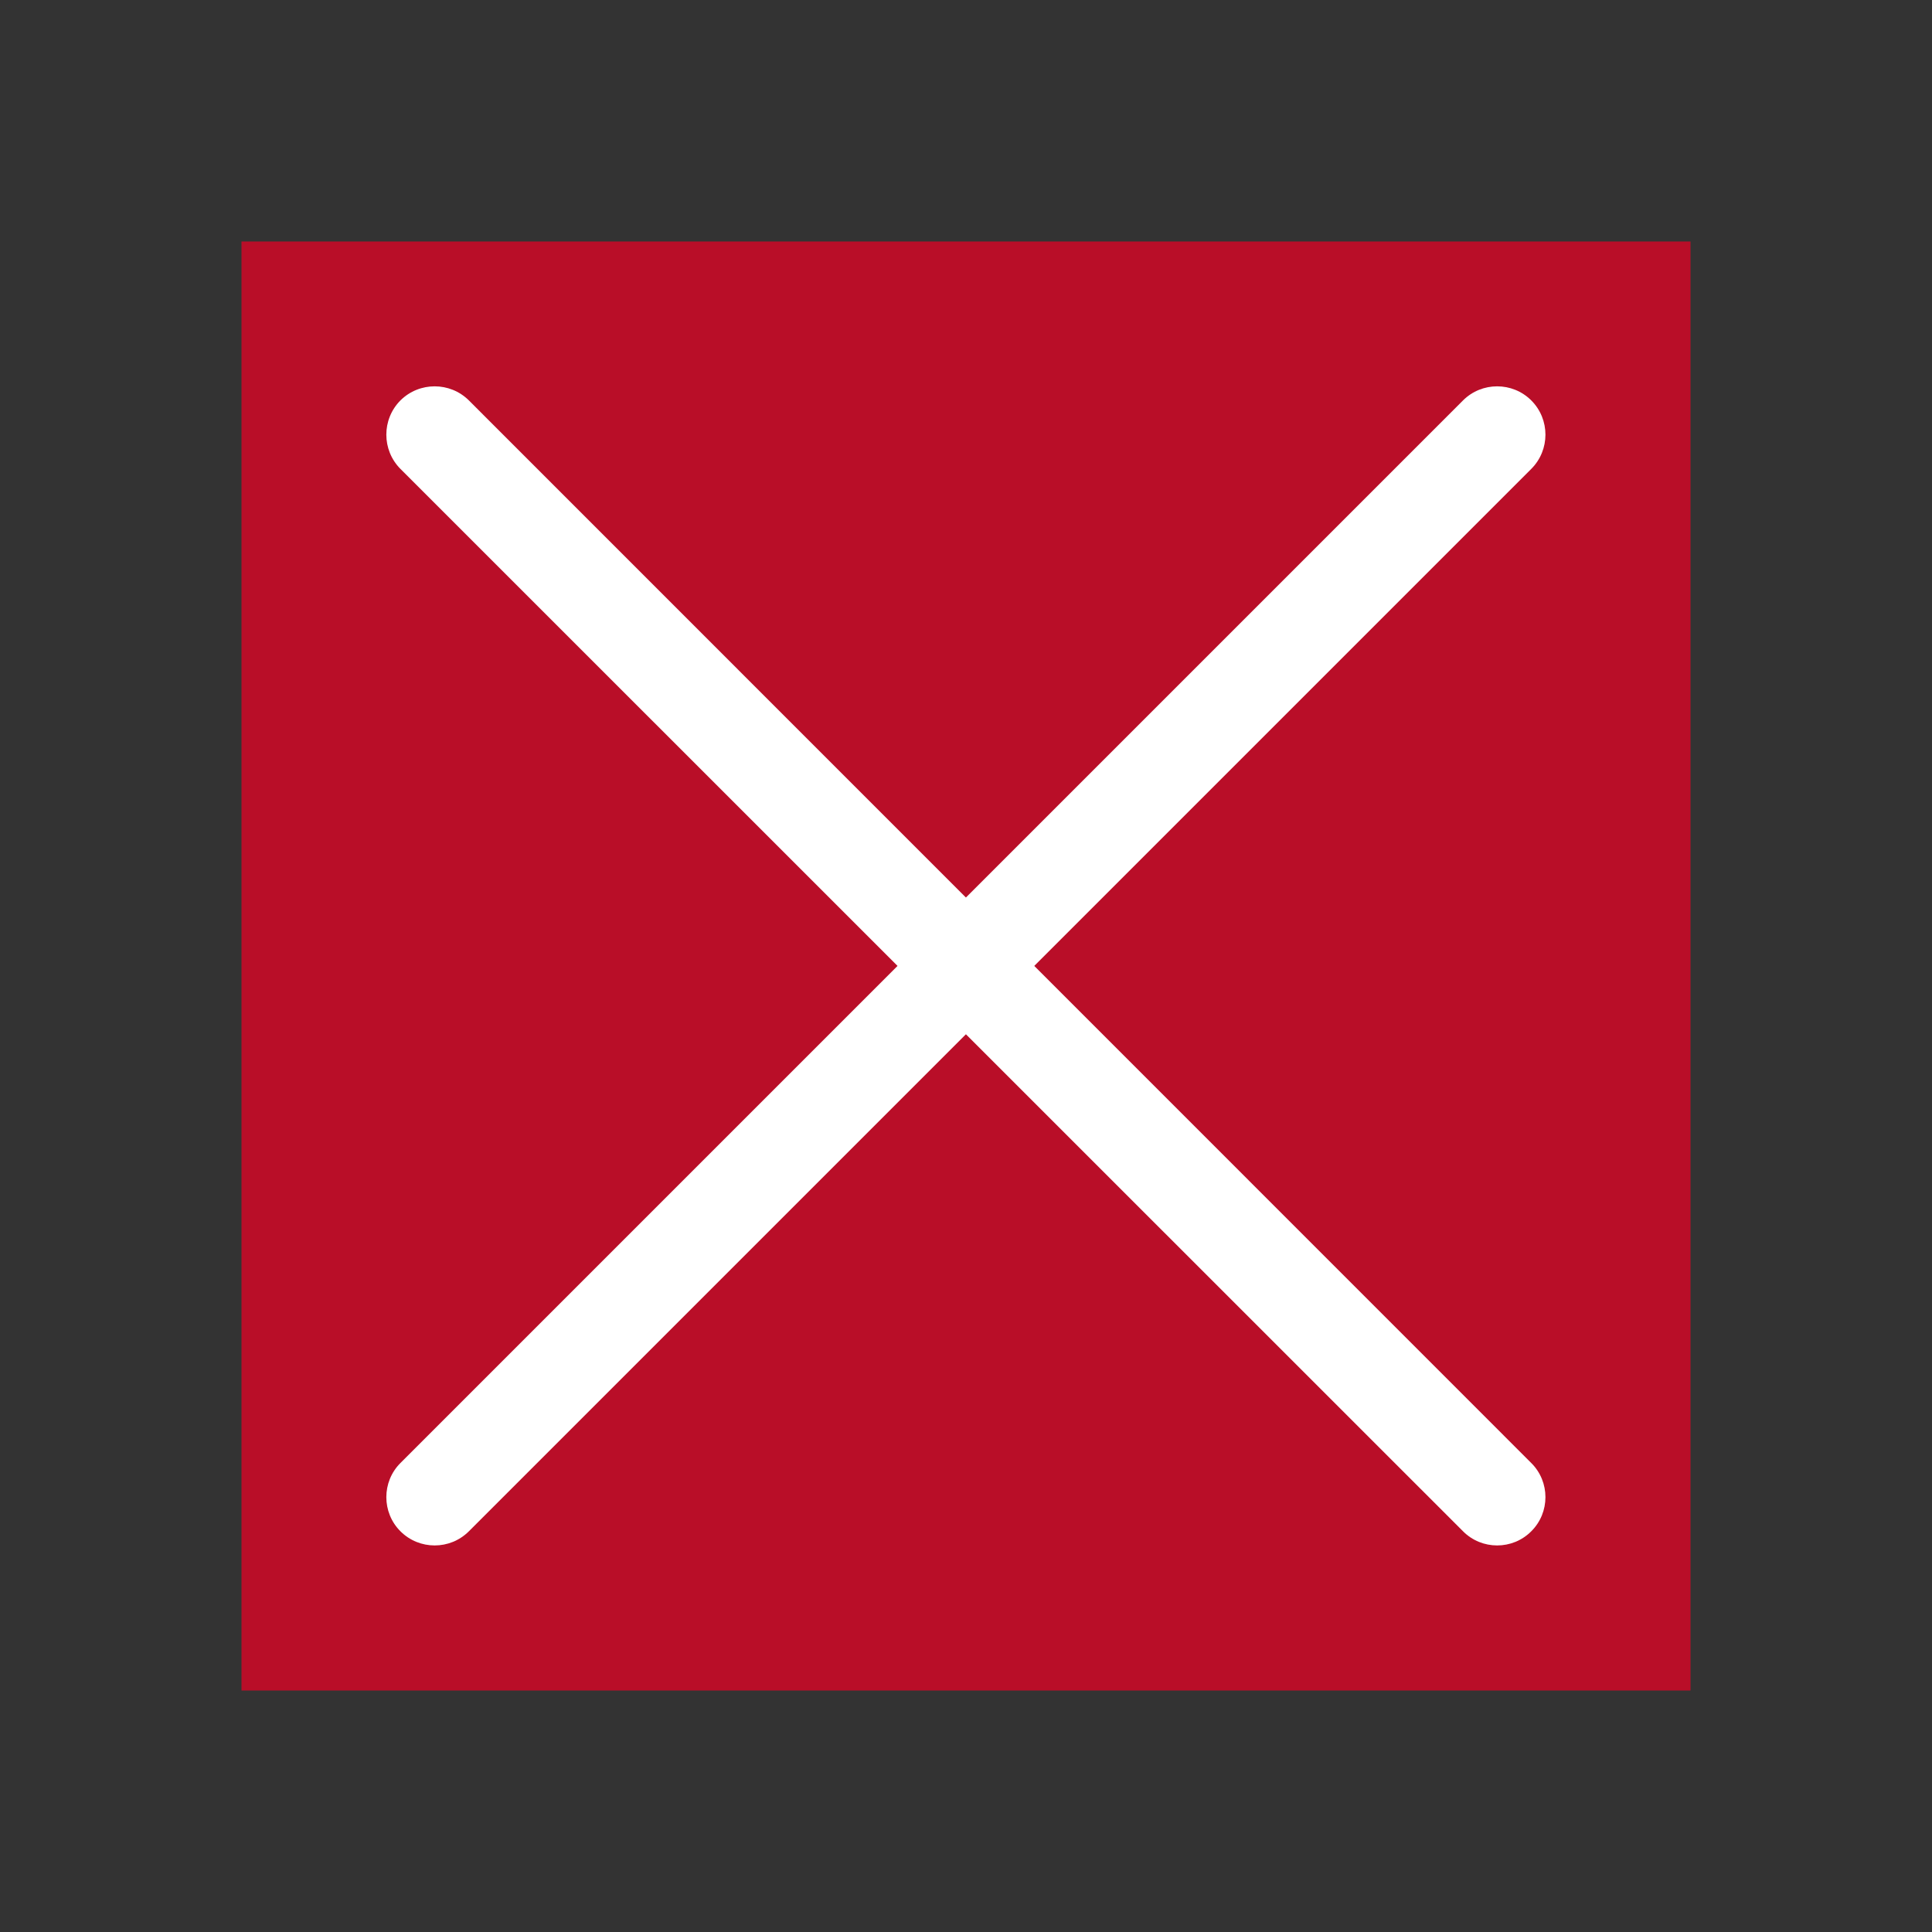 <?xml version='1.0' encoding='UTF-8' standalone='no'?>
<svg baseProfile="tiny" height="5.292mm" version="1.2" viewBox="0 0 20 20" width="5.292mm" xmlns="http://www.w3.org/2000/svg" xmlns:xlink="http://www.w3.org/1999/xlink">
    <rect x="0" y="0" width="20" height="20" fill="#333333" stroke="none"/>
    <style id="current-color-scheme" type="text/css">.ColorScheme-Text {color:#232629;}</style>
    <title>Qt SVG Document</title>
    <desc>Auto-generated by Klassy window decoration</desc>
    <defs/>
    <g fill="none" fill-rule="evenodd" stroke="black" stroke-linecap="square" stroke-linejoin="bevel" stroke-width="1">
        <g class="ColorScheme-Text" fill="#ed0024" fill-opacity="0.72" font-family="Noto Sans" font-size="13.333" font-style="normal" font-weight="400" stroke="none" transform="matrix(1.25,0,0,1.25,0,0)">
            <rect height="12" width="12" x="2" y="2"/>
        </g>
        <g class="ColorScheme-Text" fill="#ffffff" fill-opacity="1" font-family="Noto Sans" font-size="13.333" font-style="normal" font-weight="400" stroke="none" transform="matrix(1.111,0,0,1.111,0,0)">
            <path d="M4.369,3.731 L14.268,13.632 C14.444,13.807 14.444,14.093 14.268,14.268 C14.093,14.444 13.807,14.444 13.632,14.268 L3.731,4.369 C3.556,4.193 3.556,3.907 3.731,3.731 C3.907,3.556 4.193,3.556 4.369,3.731 " fill-rule="nonzero" vector-effect="none"/>
            <path d="M14.268,4.369 L4.369,14.268 C4.193,14.444 3.907,14.444 3.731,14.268 C3.556,14.093 3.556,13.807 3.731,13.632 L13.632,3.731 C13.807,3.556 14.093,3.556 14.268,3.731 C14.444,3.907 14.444,4.193 14.268,4.369 " fill-rule="nonzero" vector-effect="none"/>
        </g>
    </g>
</svg>
